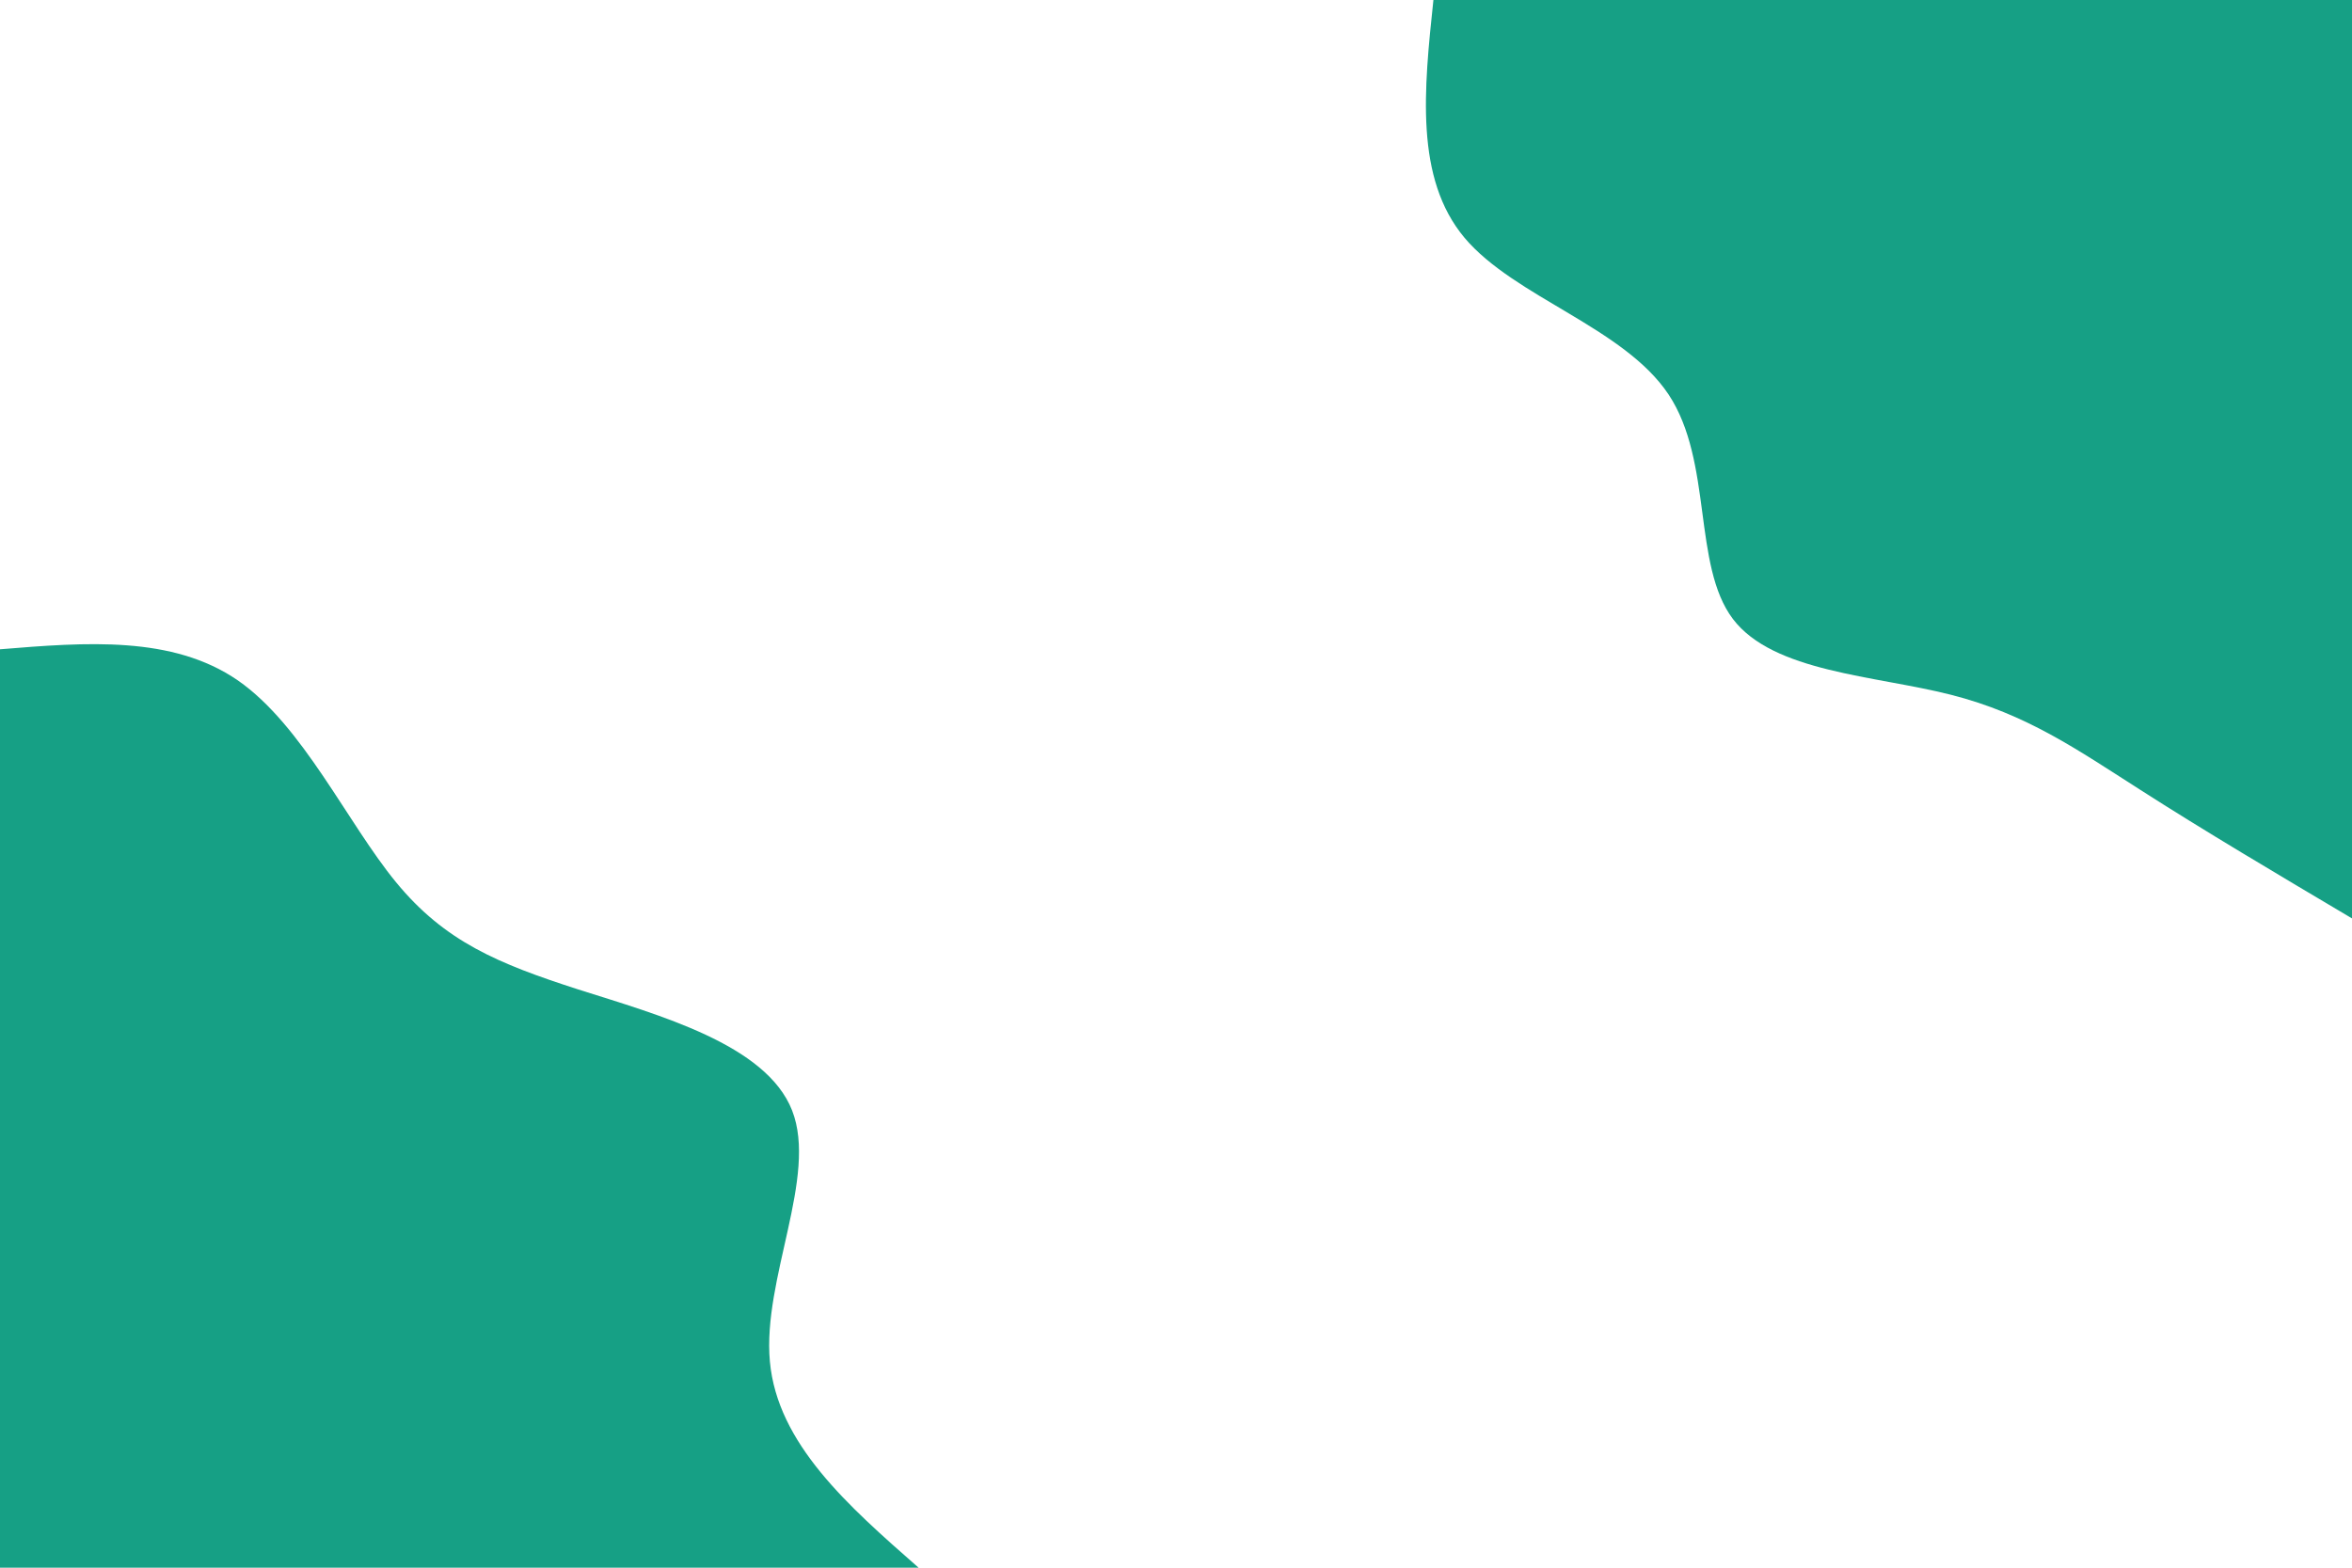 <svg id="visual" viewBox="0 0 900 600" width="900" height="600" xmlns="http://www.w3.org/2000/svg" xmlns:xlink="http://www.w3.org/1999/xlink" version="1.1"><rect x="0" y="0" width="900" height="600" fill="#ffffff"></rect><defs><linearGradient id="grad1_0" x1="33.3%" y1="0%" x2="100%" y2="100%"><stop offset="20%" stop-color="#ffffff" stop-opacity="1"></stop><stop offset="80%" stop-color="#ffffff" stop-opacity="1"></stop></linearGradient></defs><defs><linearGradient id="grad2_0" x1="0%" y1="0%" x2="66.7%" y2="100%"><stop offset="20%" stop-color="#ffffff" stop-opacity="1"></stop><stop offset="80%" stop-color="#ffffff" stop-opacity="1"></stop></linearGradient></defs><g transform="translate(900, 0)"><path d="M0 351.5C-28.5 334.6 -57 317.7 -81 302.3C-105 287 -124.4 273.3 -153.5 265.9C-182.6 258.5 -221.4 257.3 -236.9 236.9C-252.4 216.4 -244.5 176.7 -261.5 151C-278.6 125.3 -320.4 113.8 -339.6 91C-358.7 68.2 -355.1 34.1 -351.5 0L0 0Z" fill="#16a085"></path></g><g transform="translate(0, 600)"><path d="M0 -351.5C33 -354.2 66 -356.8 91 -339.6C115.9 -322.3 132.8 -285.2 151.5 -262.4C170.2 -239.6 190.6 -231.2 221.3 -221.3C252.1 -211.5 293.2 -200.3 303.1 -175C313 -149.7 291.7 -110.4 294.6 -78.9C297.5 -47.4 324.5 -23.7 351.5 0L0 0Z" fill="#16a085"></path></g></svg>
